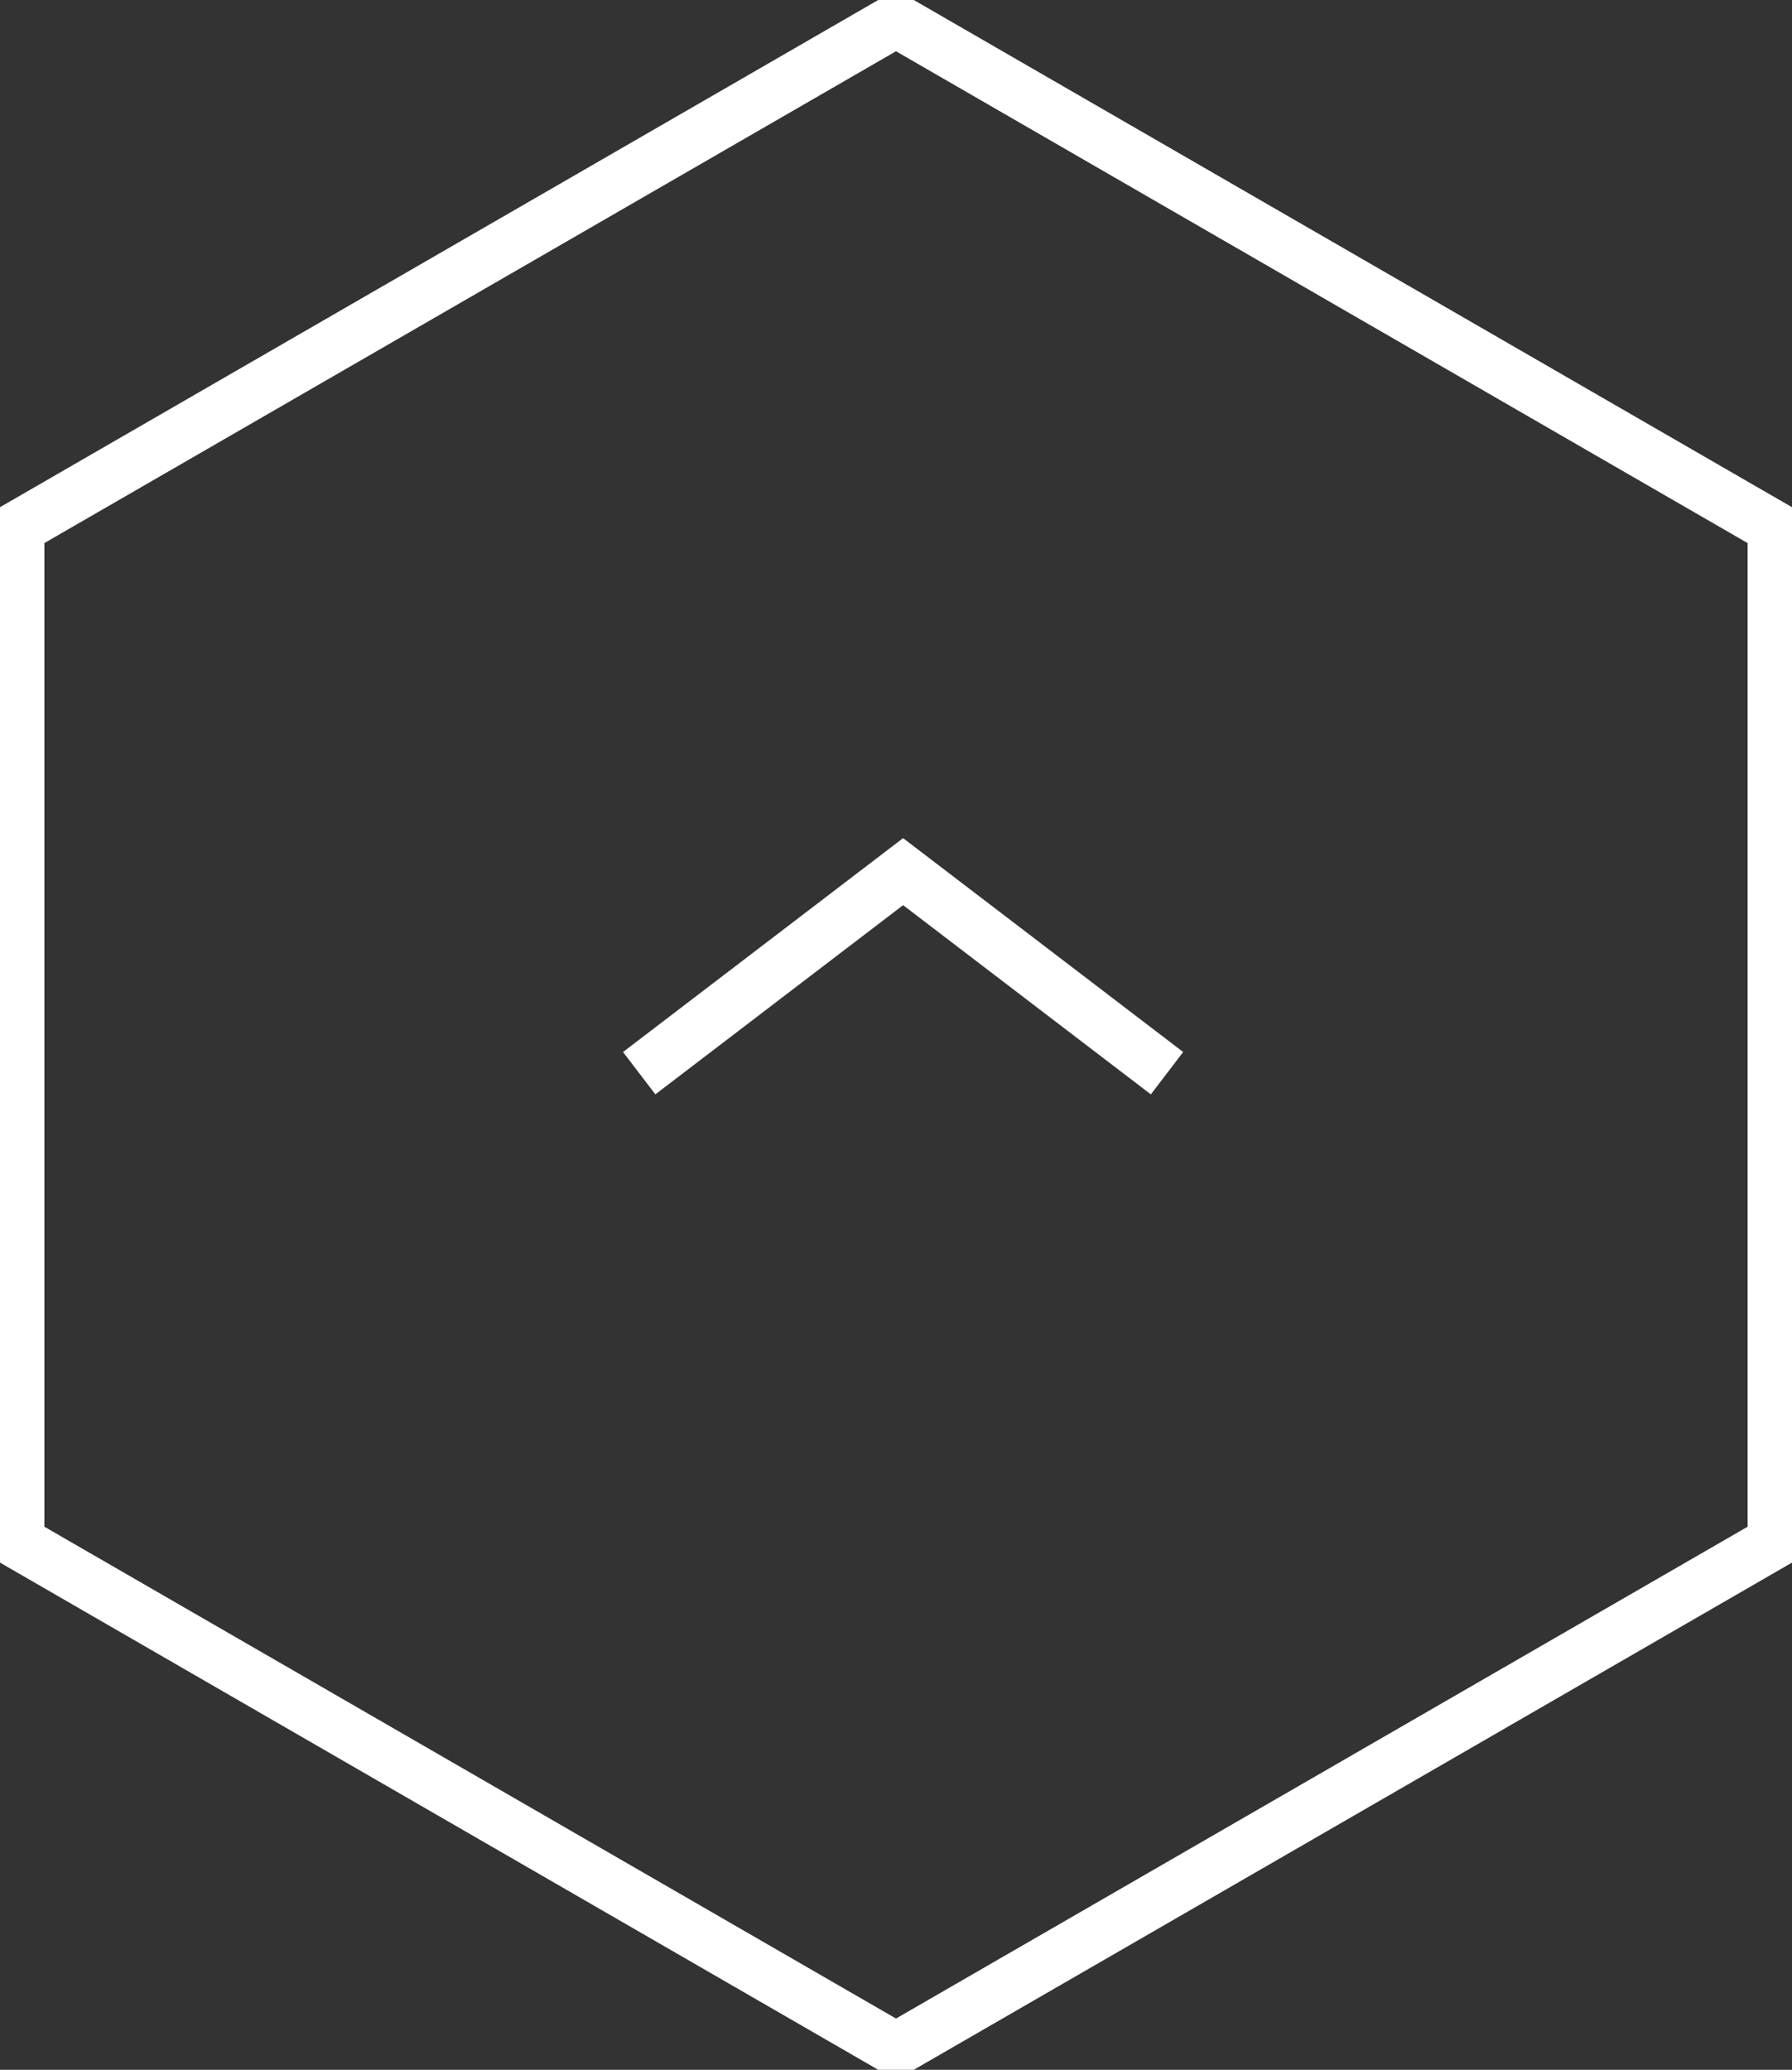 <svg xmlns:xlink="http://www.w3.org/1999/xlink" xmlns="http://www.w3.org/2000/svg" viewBox="0 0 50.464 58.271" width="50.464"  height="58.271" ><rect x="0" y="0" width="50.464" height="58.271" fill="#333333" stroke="none"/><g stroke-width="1.5px" transform="translate(-1624 -187.923)"><path d="M50.464 43.992L25.732 58.271 1 43.992V15.434L25.732 1.155l24.732 14.279z" transform="translate(1623.5 187.345)" class="hexagon on-dark" stroke="#FFFFFF" fill-opacity="0" fill="#000000" stroke-width="1.5px"></path><path class="icon on-dark" d="M0 0l7.432 5.674L14.864 0" transform="rotate(-180 828.432 109.068)" stroke="#FFFFFF" fill-opacity="0" fill="#000000" stroke-width="1.5px"></path></g></svg>